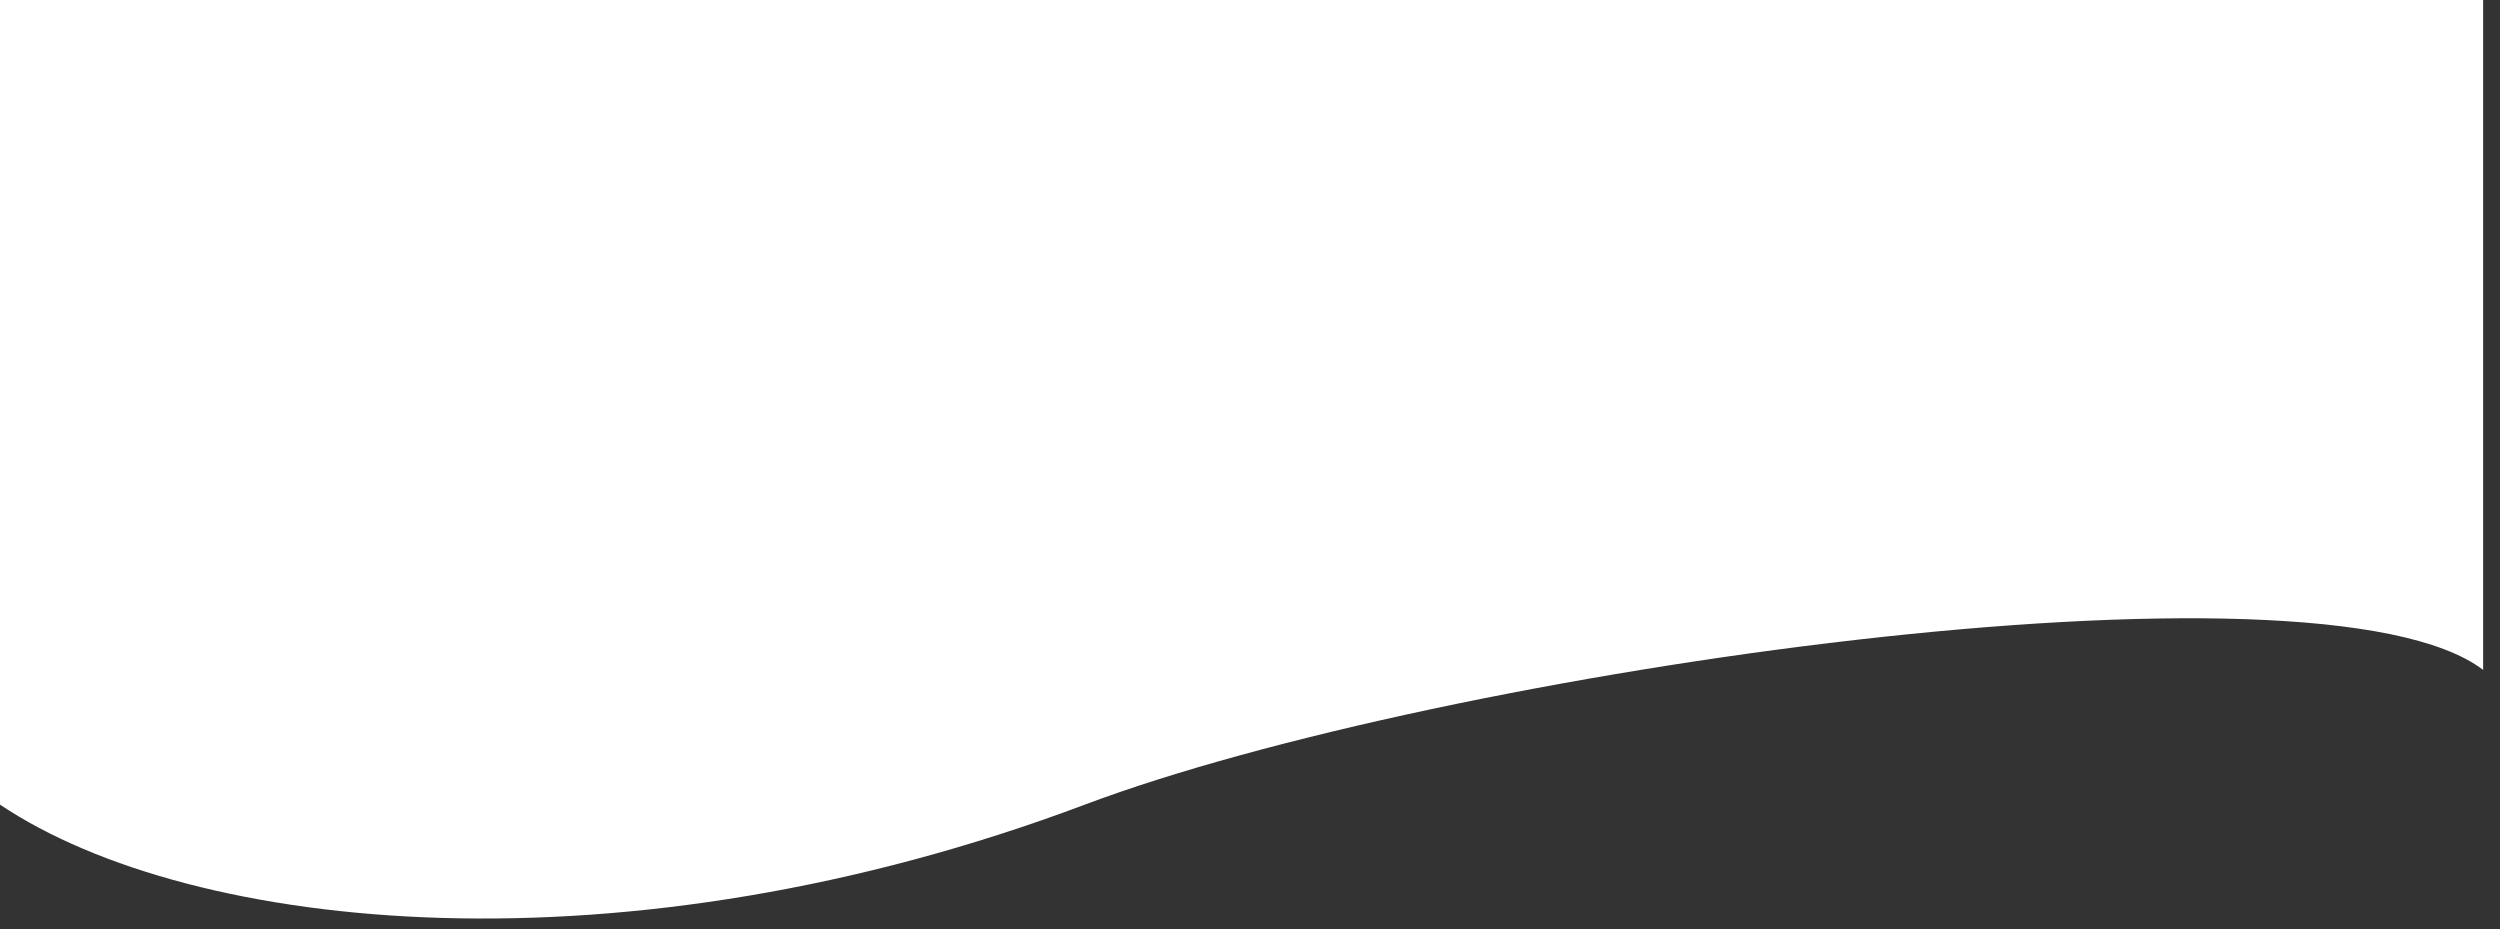 <svg width="78" height="29" viewBox="0 0 78 29" fill="none" xmlns="http://www.w3.org/2000/svg">
<rect x="0" y="0" width="78" height="29" fill="#333333" stroke="none"/>
<path d="M-6.86646e-05 0H77.474V20.901C72.334 16.99 44.999 20.91 33.848 25.104C19.5 30.5 6.017 29.137 -6.86646e-05 25.104V0Z" fill="white"/>
</svg>
